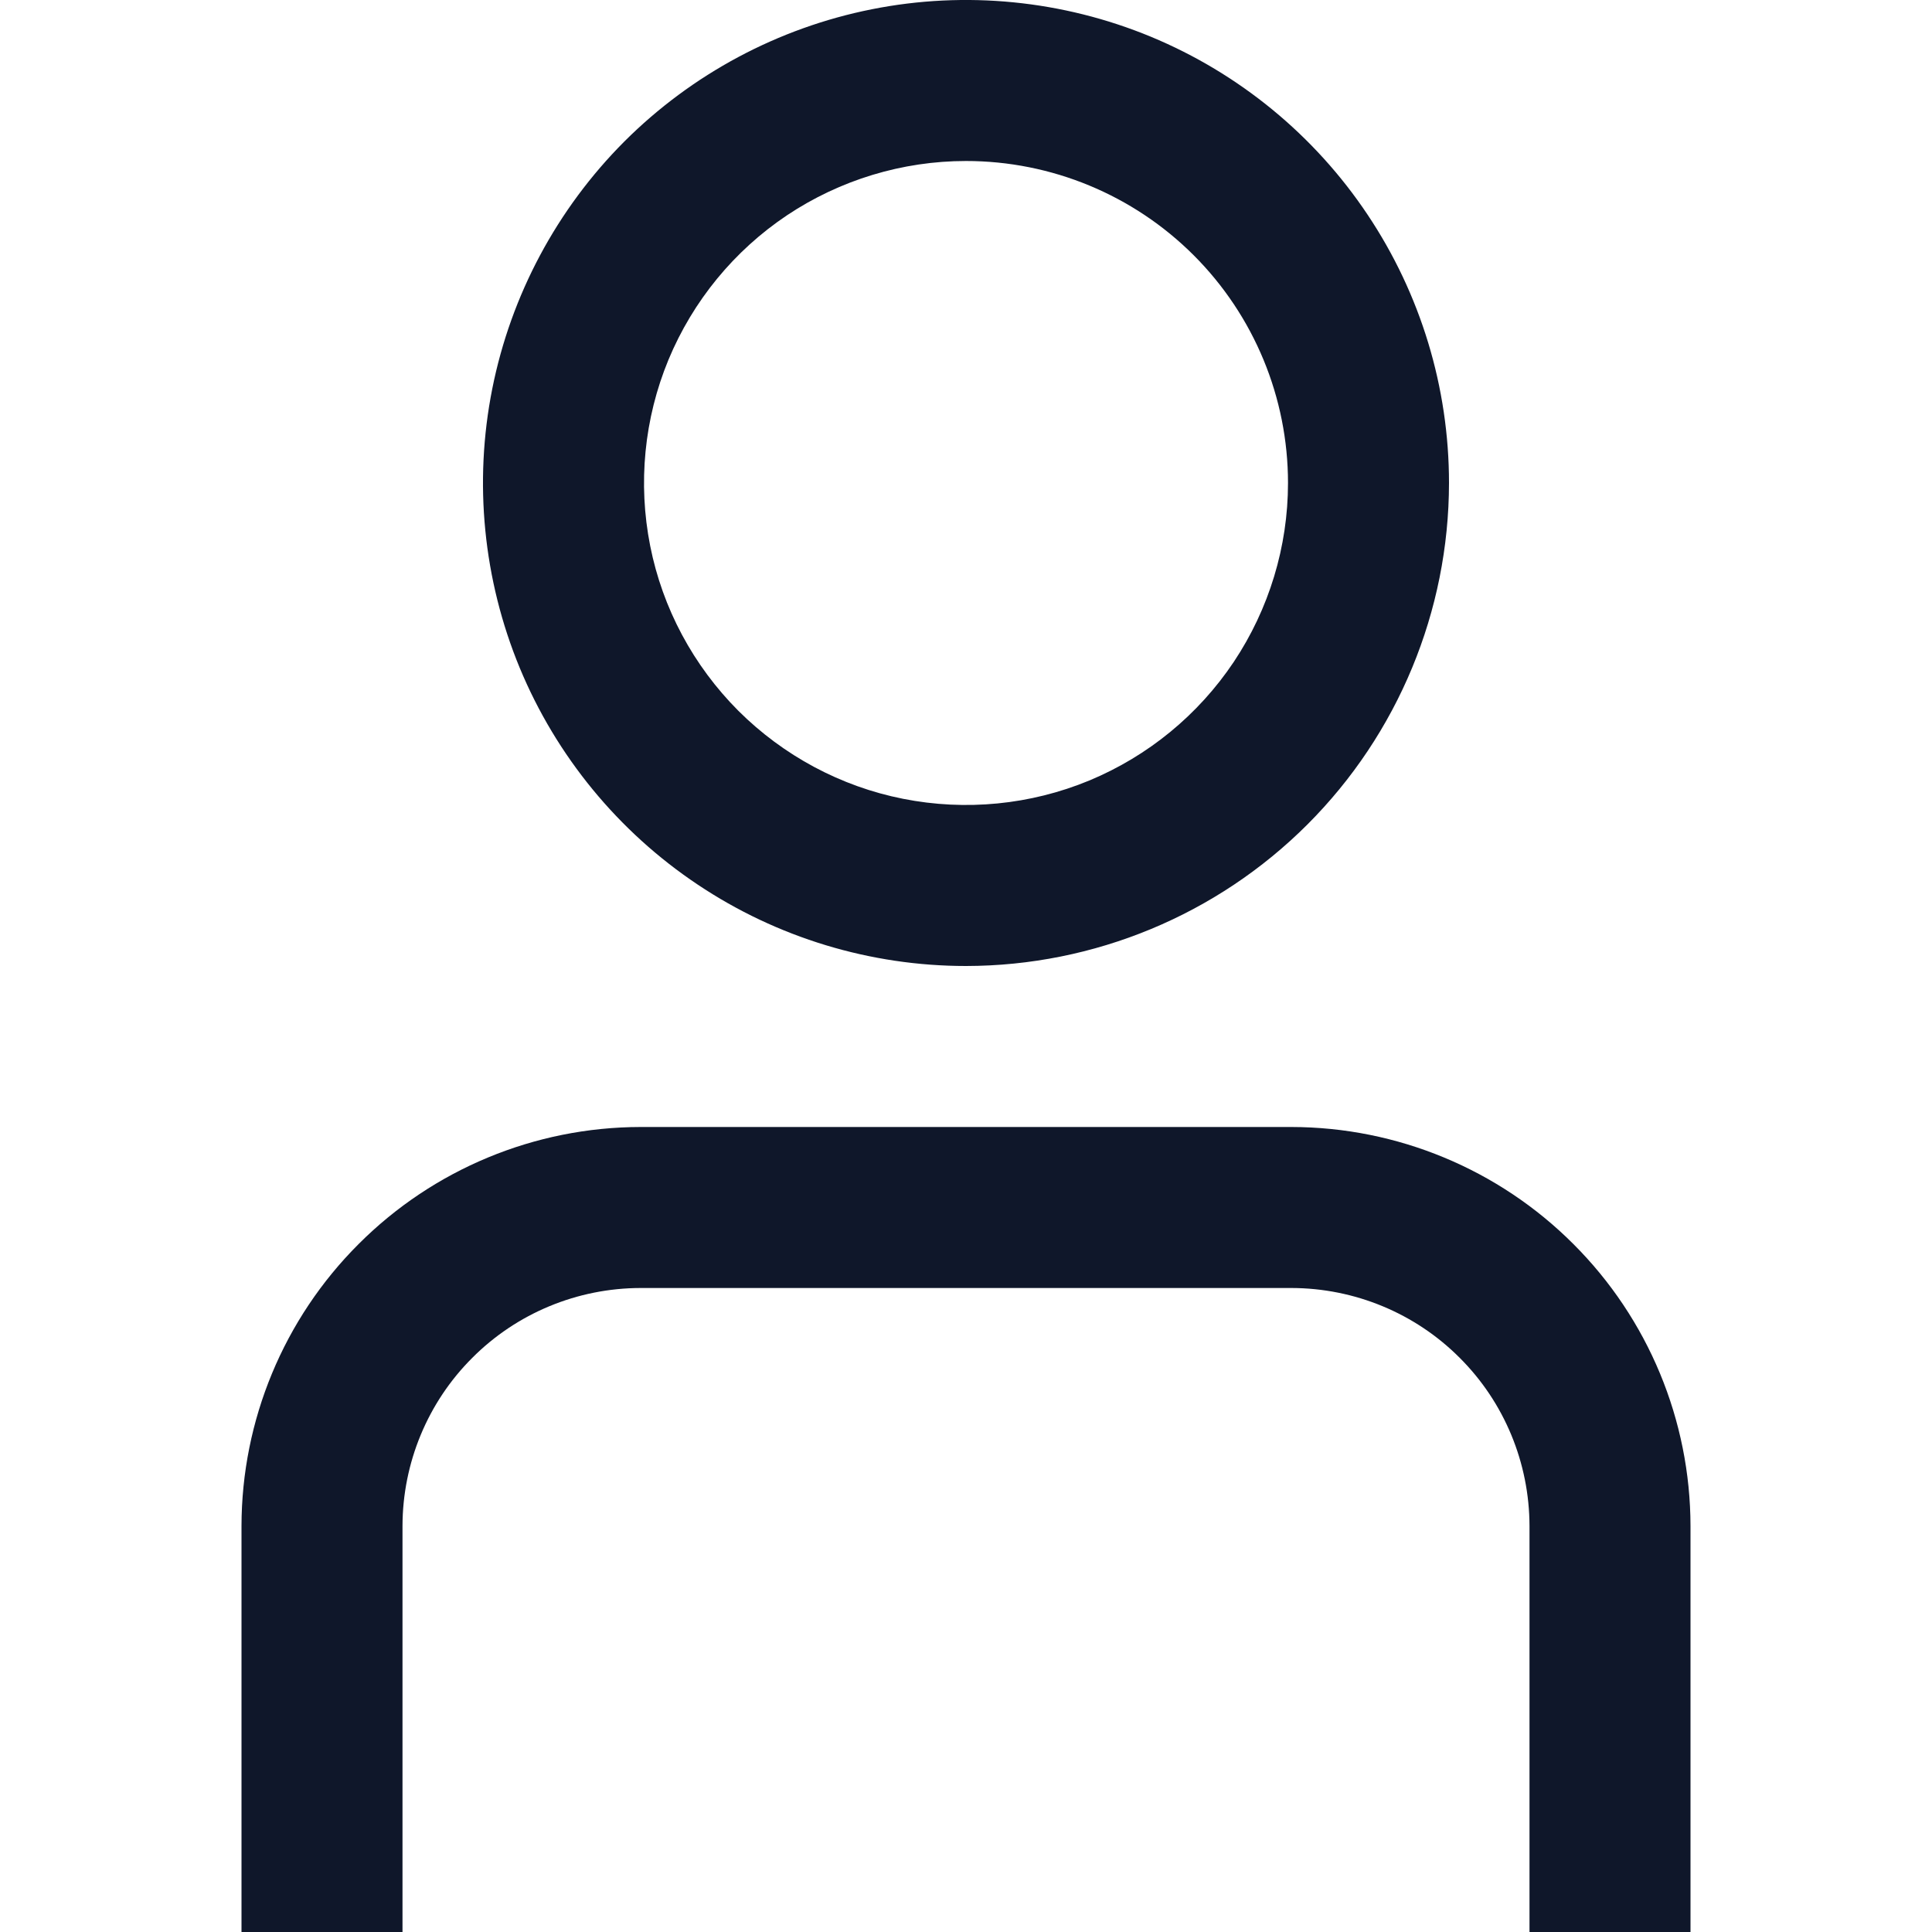 <svg width="15" height="15" viewBox="0 0 15 15" fill="none" xmlns="http://www.w3.org/2000/svg">
    <g clip-path="url(#clip0_1403_13467)">
        <path
            d="M13.125 15H11.875V11.848C11.874 11.358 11.68 10.888 11.333 10.542C10.987 10.195 10.517 10.001 10.027 10H4.973C4.483 10.001 4.013 10.195 3.667 10.542C3.32 10.888 3.126 11.358 3.125 11.848V15H1.875V11.848C1.876 11.027 2.203 10.239 2.784 9.659C3.364 9.078 4.152 8.751 4.973 8.75H10.027C10.848 8.751 11.636 9.078 12.216 9.659C12.797 10.239 13.124 11.027 13.125 11.848V15Z"
            fill="#0F172A" />
        <path
            d="M7.5 7.5C6.758 7.5 6.033 7.28 5.417 6.868C4.8 6.456 4.319 5.87 4.035 5.185C3.752 4.5 3.677 3.746 3.822 3.018C3.967 2.291 4.324 1.623 4.848 1.098C5.373 0.574 6.041 0.217 6.768 0.072C7.496 -0.073 8.25 0.002 8.935 0.285C9.62 0.569 10.206 1.05 10.618 1.667C11.03 2.283 11.25 3.008 11.25 3.75C11.249 4.744 10.854 5.698 10.151 6.401C9.448 7.104 8.494 7.499 7.5 7.5ZM7.5 1.25C7.006 1.25 6.522 1.397 6.111 1.671C5.7 1.946 5.38 2.336 5.19 2.793C5.001 3.25 4.952 3.753 5.048 4.238C5.144 4.723 5.383 5.168 5.732 5.518C6.082 5.867 6.527 6.106 7.012 6.202C7.497 6.298 8 6.249 8.457 6.06C8.914 5.87 9.304 5.55 9.579 5.139C9.853 4.728 10 4.244 10 3.75C10 3.087 9.737 2.451 9.268 1.982C8.799 1.513 8.163 1.25 7.5 1.25Z"
            fill="#0F172A" />
    </g>
    <defs>
        <clipPath id="clip0_1403_13467">
            <rect width="15" height="15" fill="white" />
        </clipPath>
    </defs>
</svg>
    